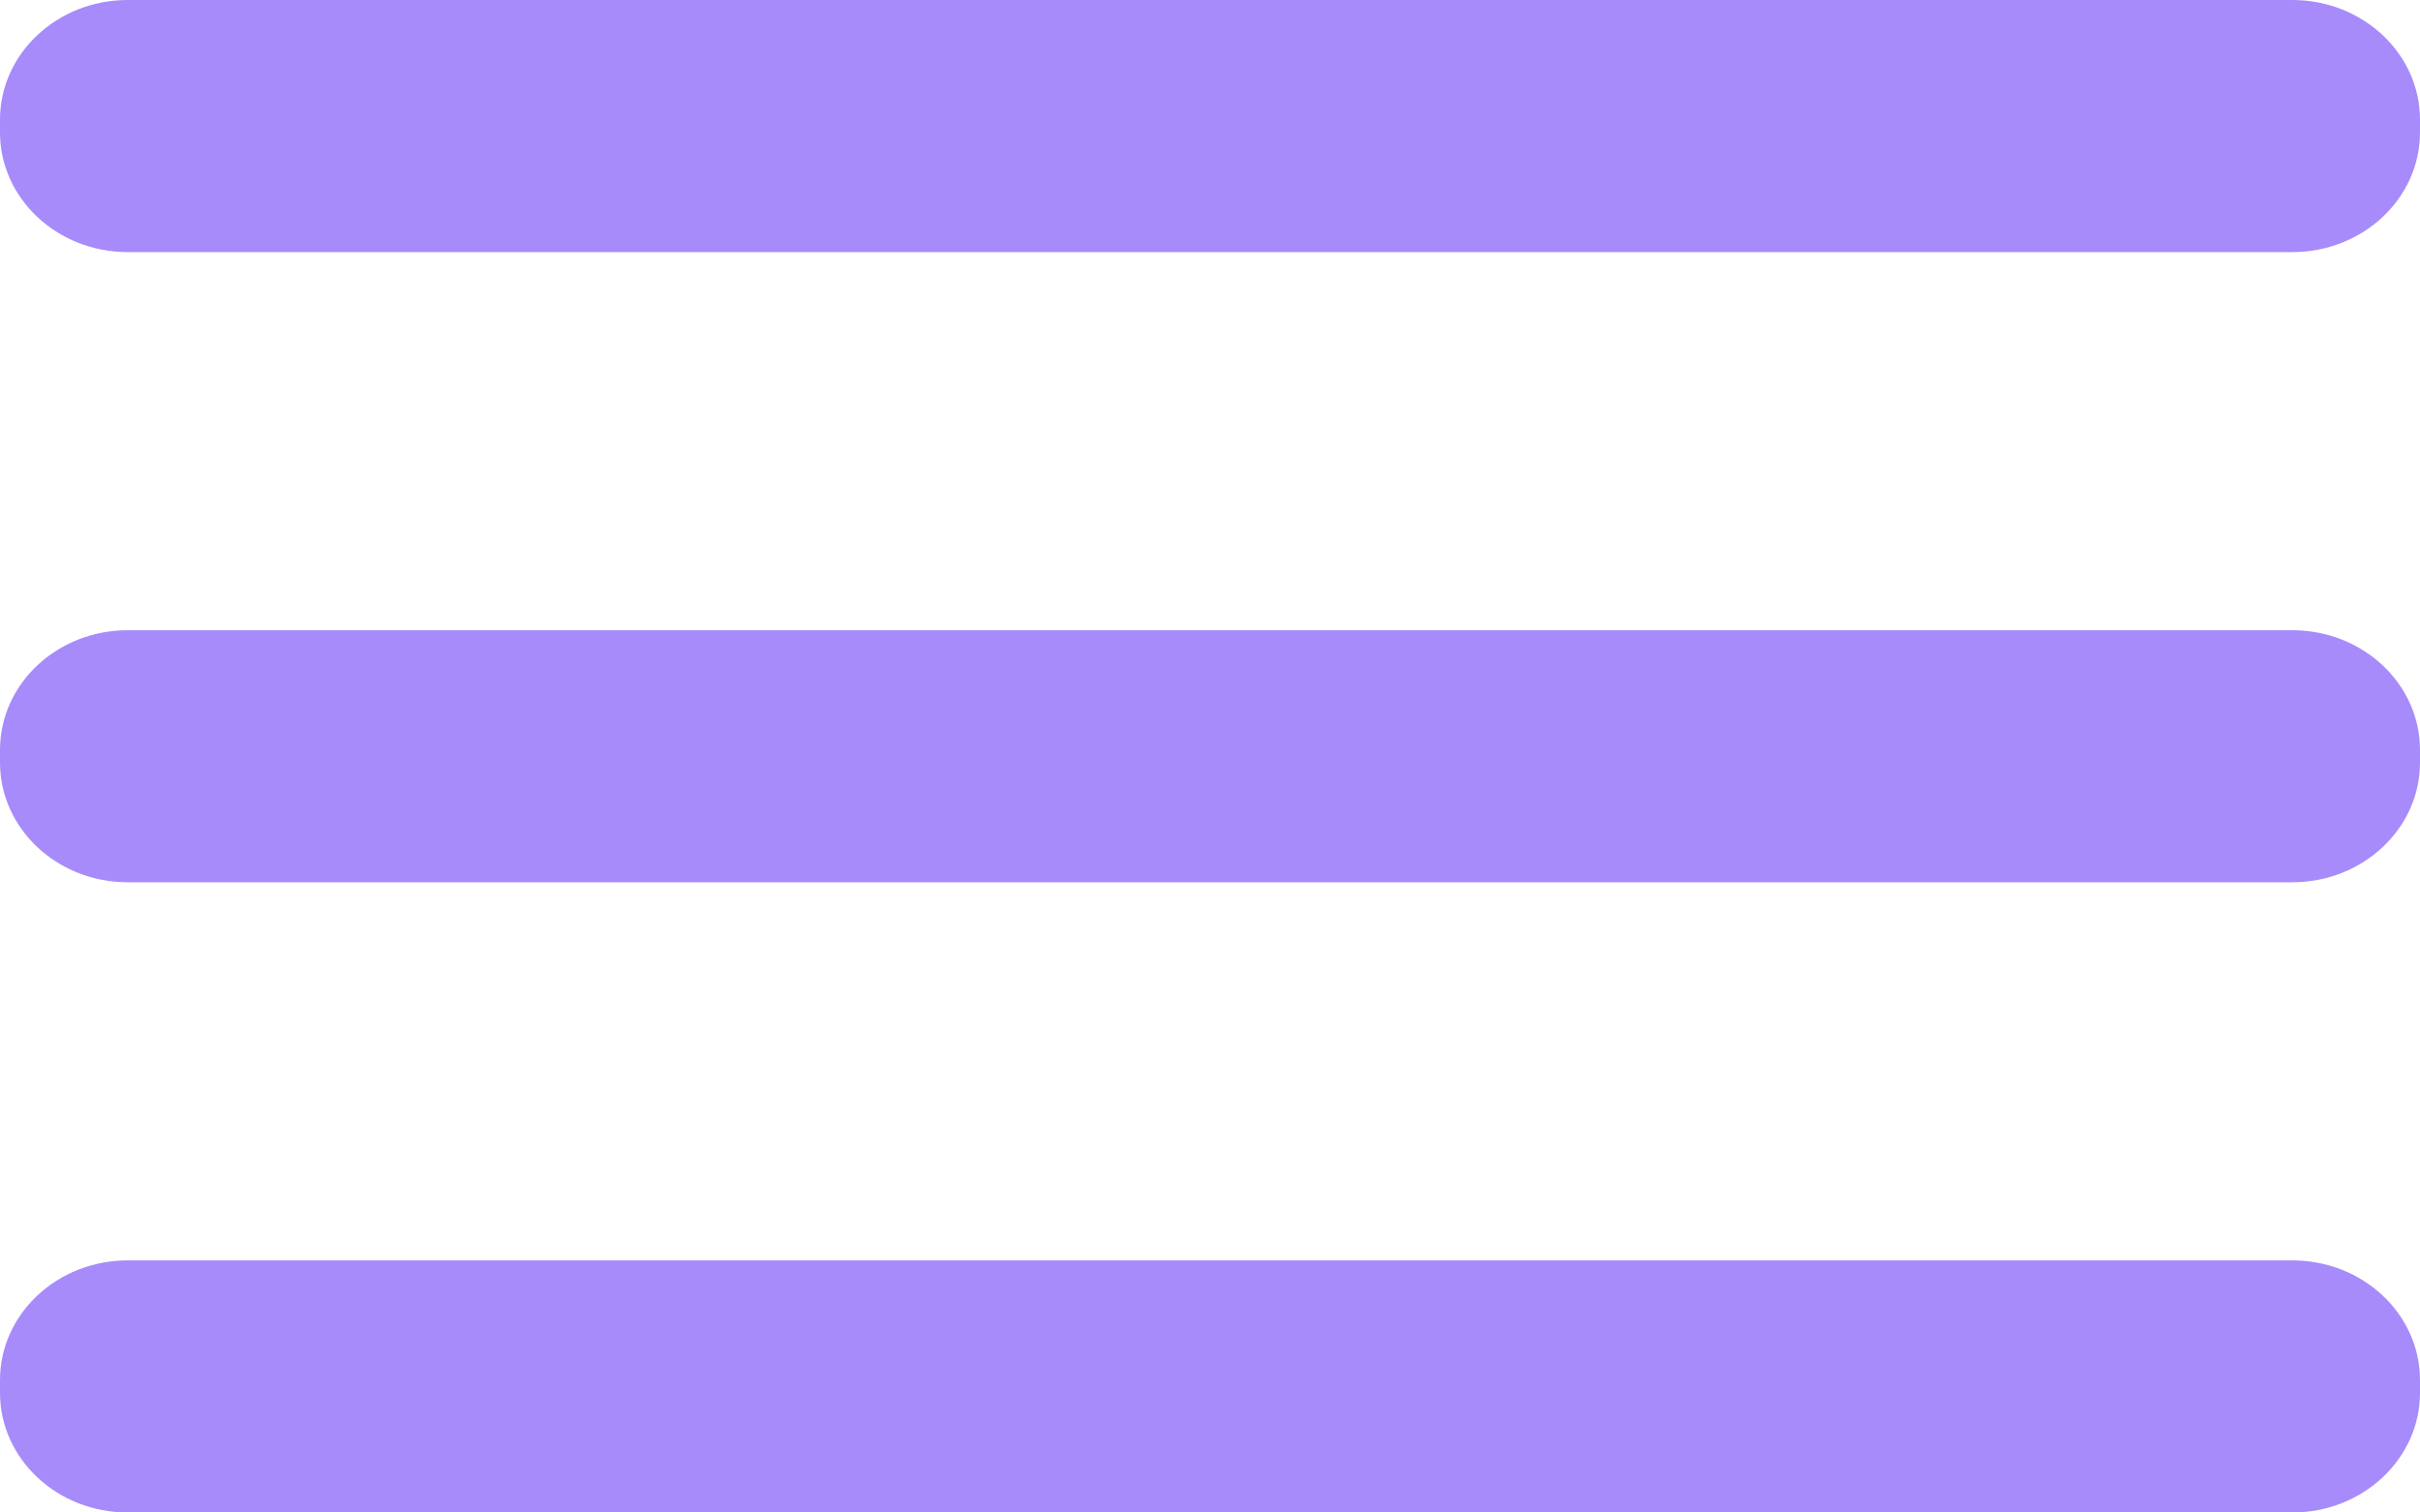 <svg width="40" height="25" viewBox="0 0 40 25" fill="none" xmlns="http://www.w3.org/2000/svg">
<path d="M37.889 10.417H2.111C0.945 10.417 0 11.303 0 12.396V12.604C0 13.697 0.945 14.583 2.111 14.583H37.889C39.055 14.583 40 13.697 40 12.604V12.396C40 11.303 39.055 10.417 37.889 10.417Z" fill="#A78BFA"/>
<path d="M37.889 20.833H2.111C0.945 20.833 0 21.719 0 22.812V23.021C0 24.114 0.945 25 2.111 25H37.889C39.055 25 40 24.114 40 23.021V22.812C40 21.719 39.055 20.833 37.889 20.833Z" fill="#A78BFA"/>
<path d="M37.889 0H2.111C0.945 0 0 0.886 0 1.979V2.188C0 3.281 0.945 4.167 2.111 4.167H37.889C39.055 4.167 40 3.281 40 2.188V1.979C40 0.886 39.055 0 37.889 0Z" fill="#A78BFA"/>
</svg>
